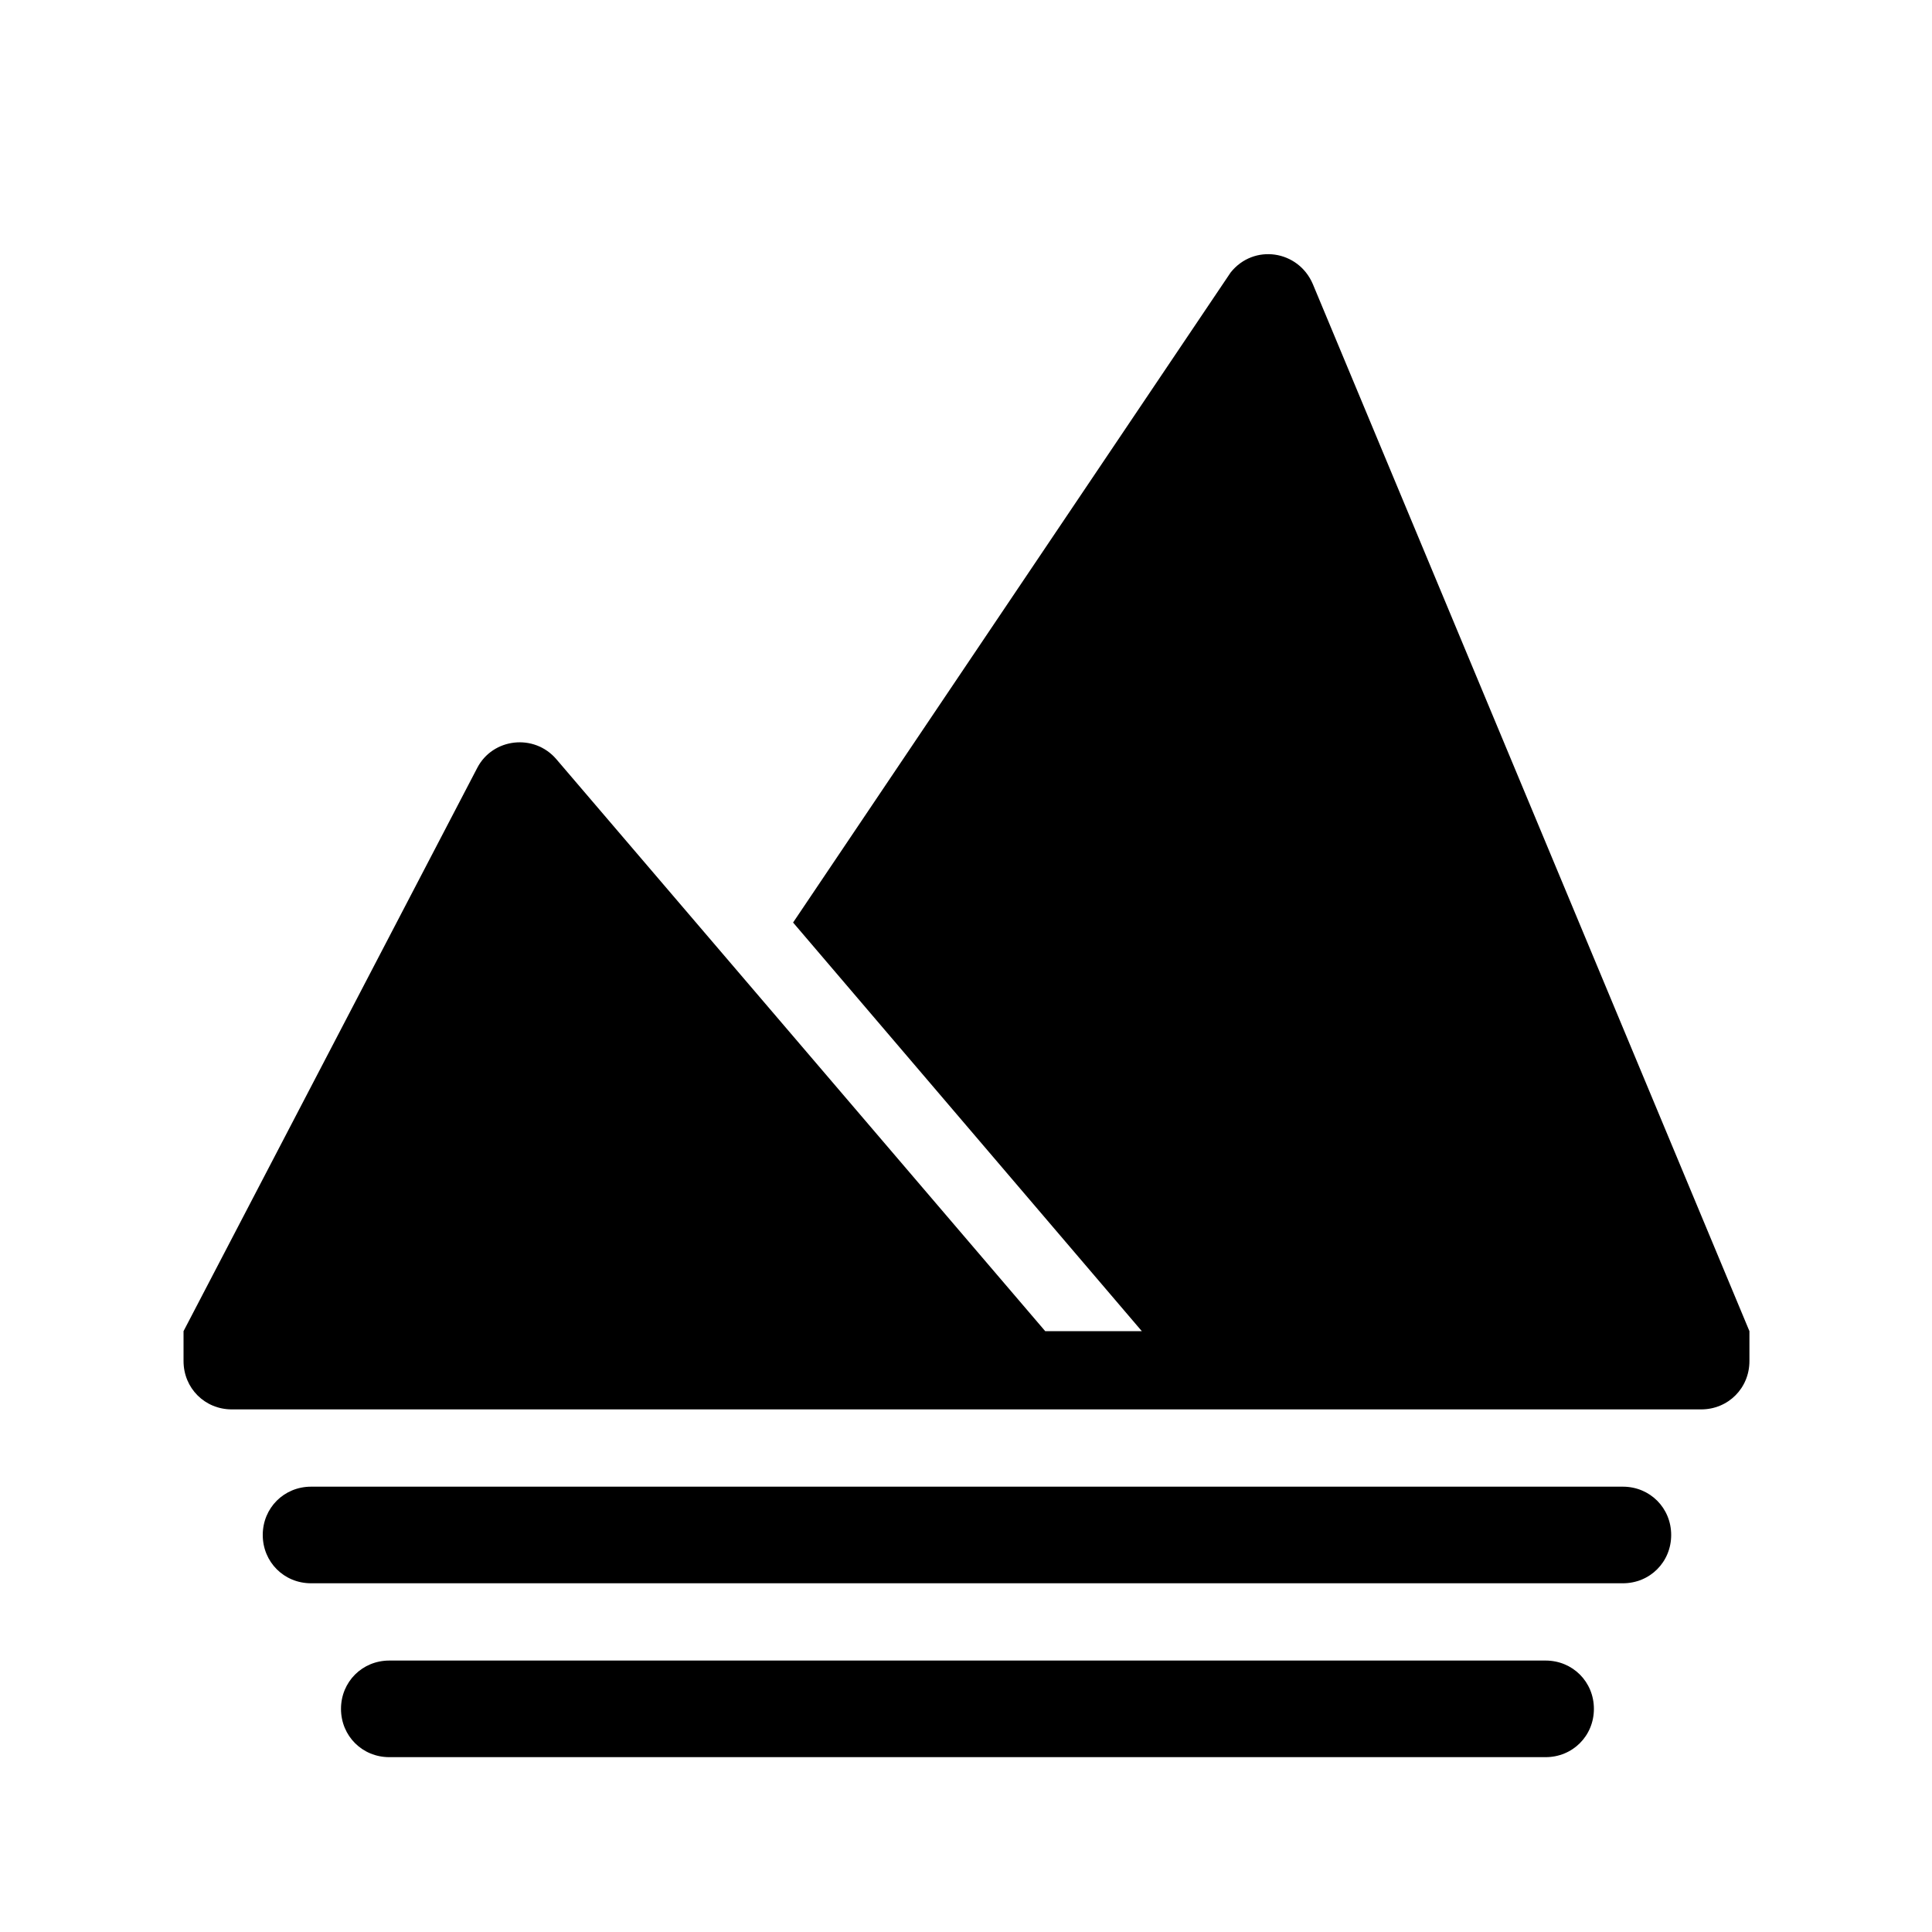 <?xml version="1.0" standalone="no"?><!DOCTYPE svg PUBLIC "-//W3C//DTD SVG 1.1//EN" "http://www.w3.org/Graphics/SVG/1.1/DTD/svg11.dtd"><svg class="icon" width="200px" height="200.00px" viewBox="0 0 1024 1024" version="1.1" xmlns="http://www.w3.org/2000/svg"><path d="M164.864 839.168H860.16c14.336 0 25.6-11.264 25.6-25.6s-11.264-25.6-25.6-25.6H164.864c-14.336 0-25.6 11.264-25.6 25.6s11.264 25.6 25.6 25.6zM553.984 705.536l-150.528-176.128-108.544-126.976c-11.776-13.824-33.792-11.264-41.984 4.608L97.28 705.536v15.872c0 14.336 11.264 25.6 25.6 25.6h778.752c14.336 0 25.6-11.264 25.6-25.6v-15.872L695.808 150.528c-7.68-17.92-31.232-21.504-43.52-6.144L420.352 488.96l184.832 216.576M206.336 931.328H819.2c14.336 0 25.6-11.264 25.6-25.6s-11.264-25.6-25.6-25.6H206.336c-14.336 0-25.6 11.264-25.6 25.6s11.264 25.6 25.6 25.6z" /></svg>